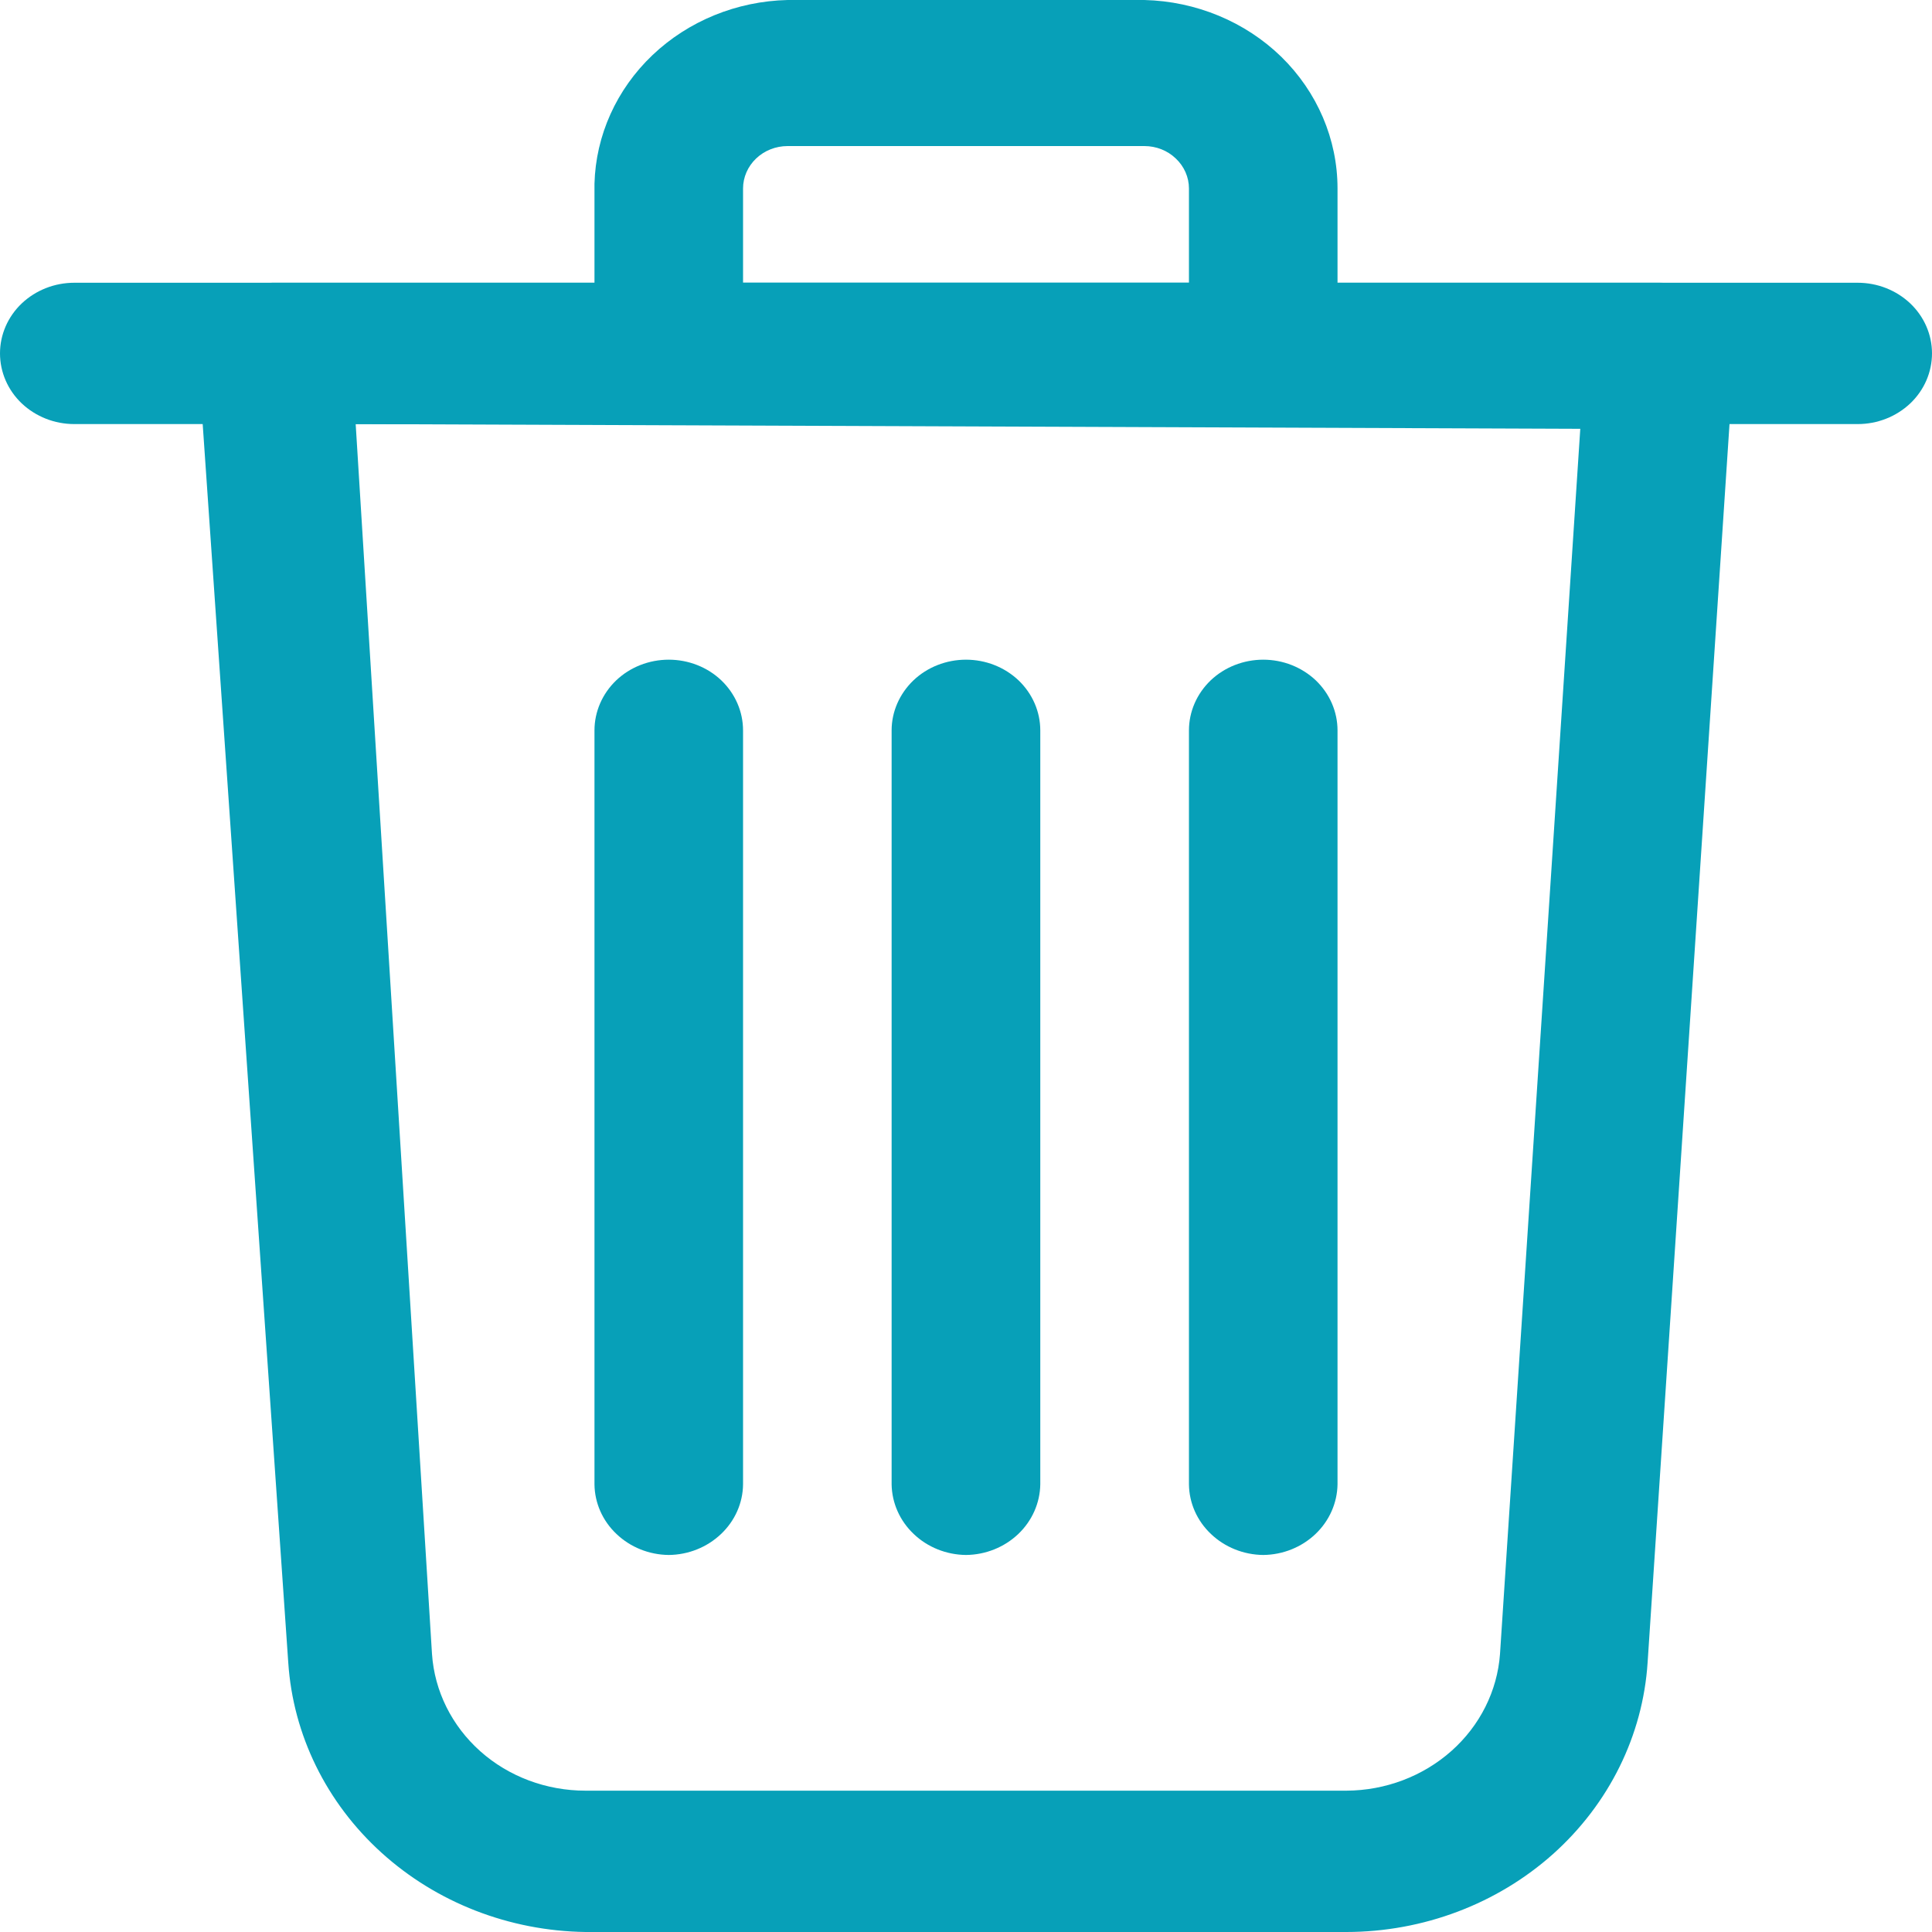 <svg width="20" height="20" viewBox="0 0 20 20" fill="none" xmlns="http://www.w3.org/2000/svg">
<g clip-path="url(#clip0_1074_5014)">
<path d="M13.938 20H6.061C5.273 19.989 4.519 19.696 3.948 19.178C3.378 18.661 3.033 17.958 2.984 17.21L2.051 3.707C2.046 3.609 2.062 3.512 2.097 3.419C2.132 3.327 2.186 3.243 2.256 3.171C2.328 3.096 2.415 3.036 2.512 2.994C2.609 2.952 2.714 2.929 2.82 2.927H17.179C17.285 2.927 17.389 2.947 17.486 2.987C17.583 3.027 17.67 3.085 17.742 3.158C17.814 3.231 17.87 3.318 17.905 3.412C17.941 3.507 17.956 3.607 17.949 3.707L17.056 17.21C17.007 17.965 16.657 18.673 16.078 19.192C15.498 19.71 14.733 19.999 13.938 20ZM3.682 4.39L4.472 17.122C4.498 17.506 4.677 17.866 4.972 18.129C5.267 18.392 5.657 18.537 6.061 18.537H13.938C14.342 18.535 14.73 18.388 15.025 18.126C15.32 17.864 15.5 17.505 15.528 17.122L16.359 4.439L3.682 4.39Z" fill="#07A0B8"/>
<path d="M19.231 4.39H0.769C0.565 4.39 0.37 4.313 0.225 4.176C0.081 4.039 0 3.853 0 3.658C0 3.464 0.081 3.278 0.225 3.141C0.37 3.004 0.565 2.927 0.769 2.927H19.231C19.435 2.927 19.63 3.004 19.775 3.141C19.919 3.278 20 3.464 20 3.658C20 3.853 19.919 4.039 19.775 4.176C19.63 4.313 19.435 4.39 19.231 4.39Z" fill="#07A0B8"/>
<path d="M13.077 4.39H6.923C6.72 4.388 6.526 4.31 6.382 4.173C6.238 4.036 6.156 3.852 6.154 3.659V1.902C6.167 1.402 6.382 0.925 6.754 0.571C7.126 0.217 7.627 0.012 8.154 0H11.846C12.381 0.013 12.89 0.224 13.264 0.588C13.637 0.953 13.846 1.442 13.846 1.951V3.659C13.844 3.852 13.762 4.036 13.618 4.173C13.474 4.31 13.28 4.388 13.077 4.39ZM7.692 2.927H12.308V1.951C12.308 1.835 12.259 1.723 12.172 1.641C12.086 1.558 11.969 1.512 11.846 1.512H8.154C8.031 1.512 7.914 1.558 7.827 1.641C7.741 1.723 7.692 1.835 7.692 1.951V2.927Z" fill="#07A0B8"/>
<path d="M13.077 16.097C12.874 16.095 12.68 16.017 12.536 15.88C12.392 15.744 12.31 15.559 12.308 15.366V7.561C12.308 7.367 12.389 7.181 12.533 7.043C12.677 6.906 12.873 6.829 13.077 6.829C13.281 6.829 13.476 6.906 13.621 7.043C13.765 7.181 13.846 7.367 13.846 7.561V15.366C13.843 15.559 13.761 15.744 13.618 15.88C13.474 16.017 13.28 16.095 13.077 16.097Z" fill="#07A0B8"/>
<path d="M6.923 16.097C6.72 16.095 6.526 16.017 6.382 15.88C6.238 15.744 6.156 15.559 6.154 15.366V7.561C6.154 7.367 6.235 7.181 6.379 7.043C6.523 6.906 6.719 6.829 6.923 6.829C7.127 6.829 7.323 6.906 7.467 7.043C7.611 7.181 7.692 7.367 7.692 7.561V15.366C7.69 15.559 7.608 15.744 7.464 15.88C7.32 16.017 7.126 16.095 6.923 16.097Z" fill="#07A0B8"/>
<path d="M10 16.097C9.797 16.095 9.602 16.017 9.459 15.88C9.315 15.744 9.233 15.559 9.23 15.366V7.561C9.23 7.367 9.312 7.181 9.456 7.043C9.6 6.906 9.796 6.829 10 6.829C10.204 6.829 10.399 6.906 10.544 7.043C10.688 7.181 10.769 7.367 10.769 7.561V15.366C10.766 15.559 10.684 15.744 10.541 15.88C10.397 16.017 10.203 16.095 10 16.097Z" fill="#07A0B8"/>
</g>
<defs>
<clipPath id="clip0_1074_5014">
<rect width="20" height="20" fill="white"/>
</clipPath>
</defs>
</svg>
